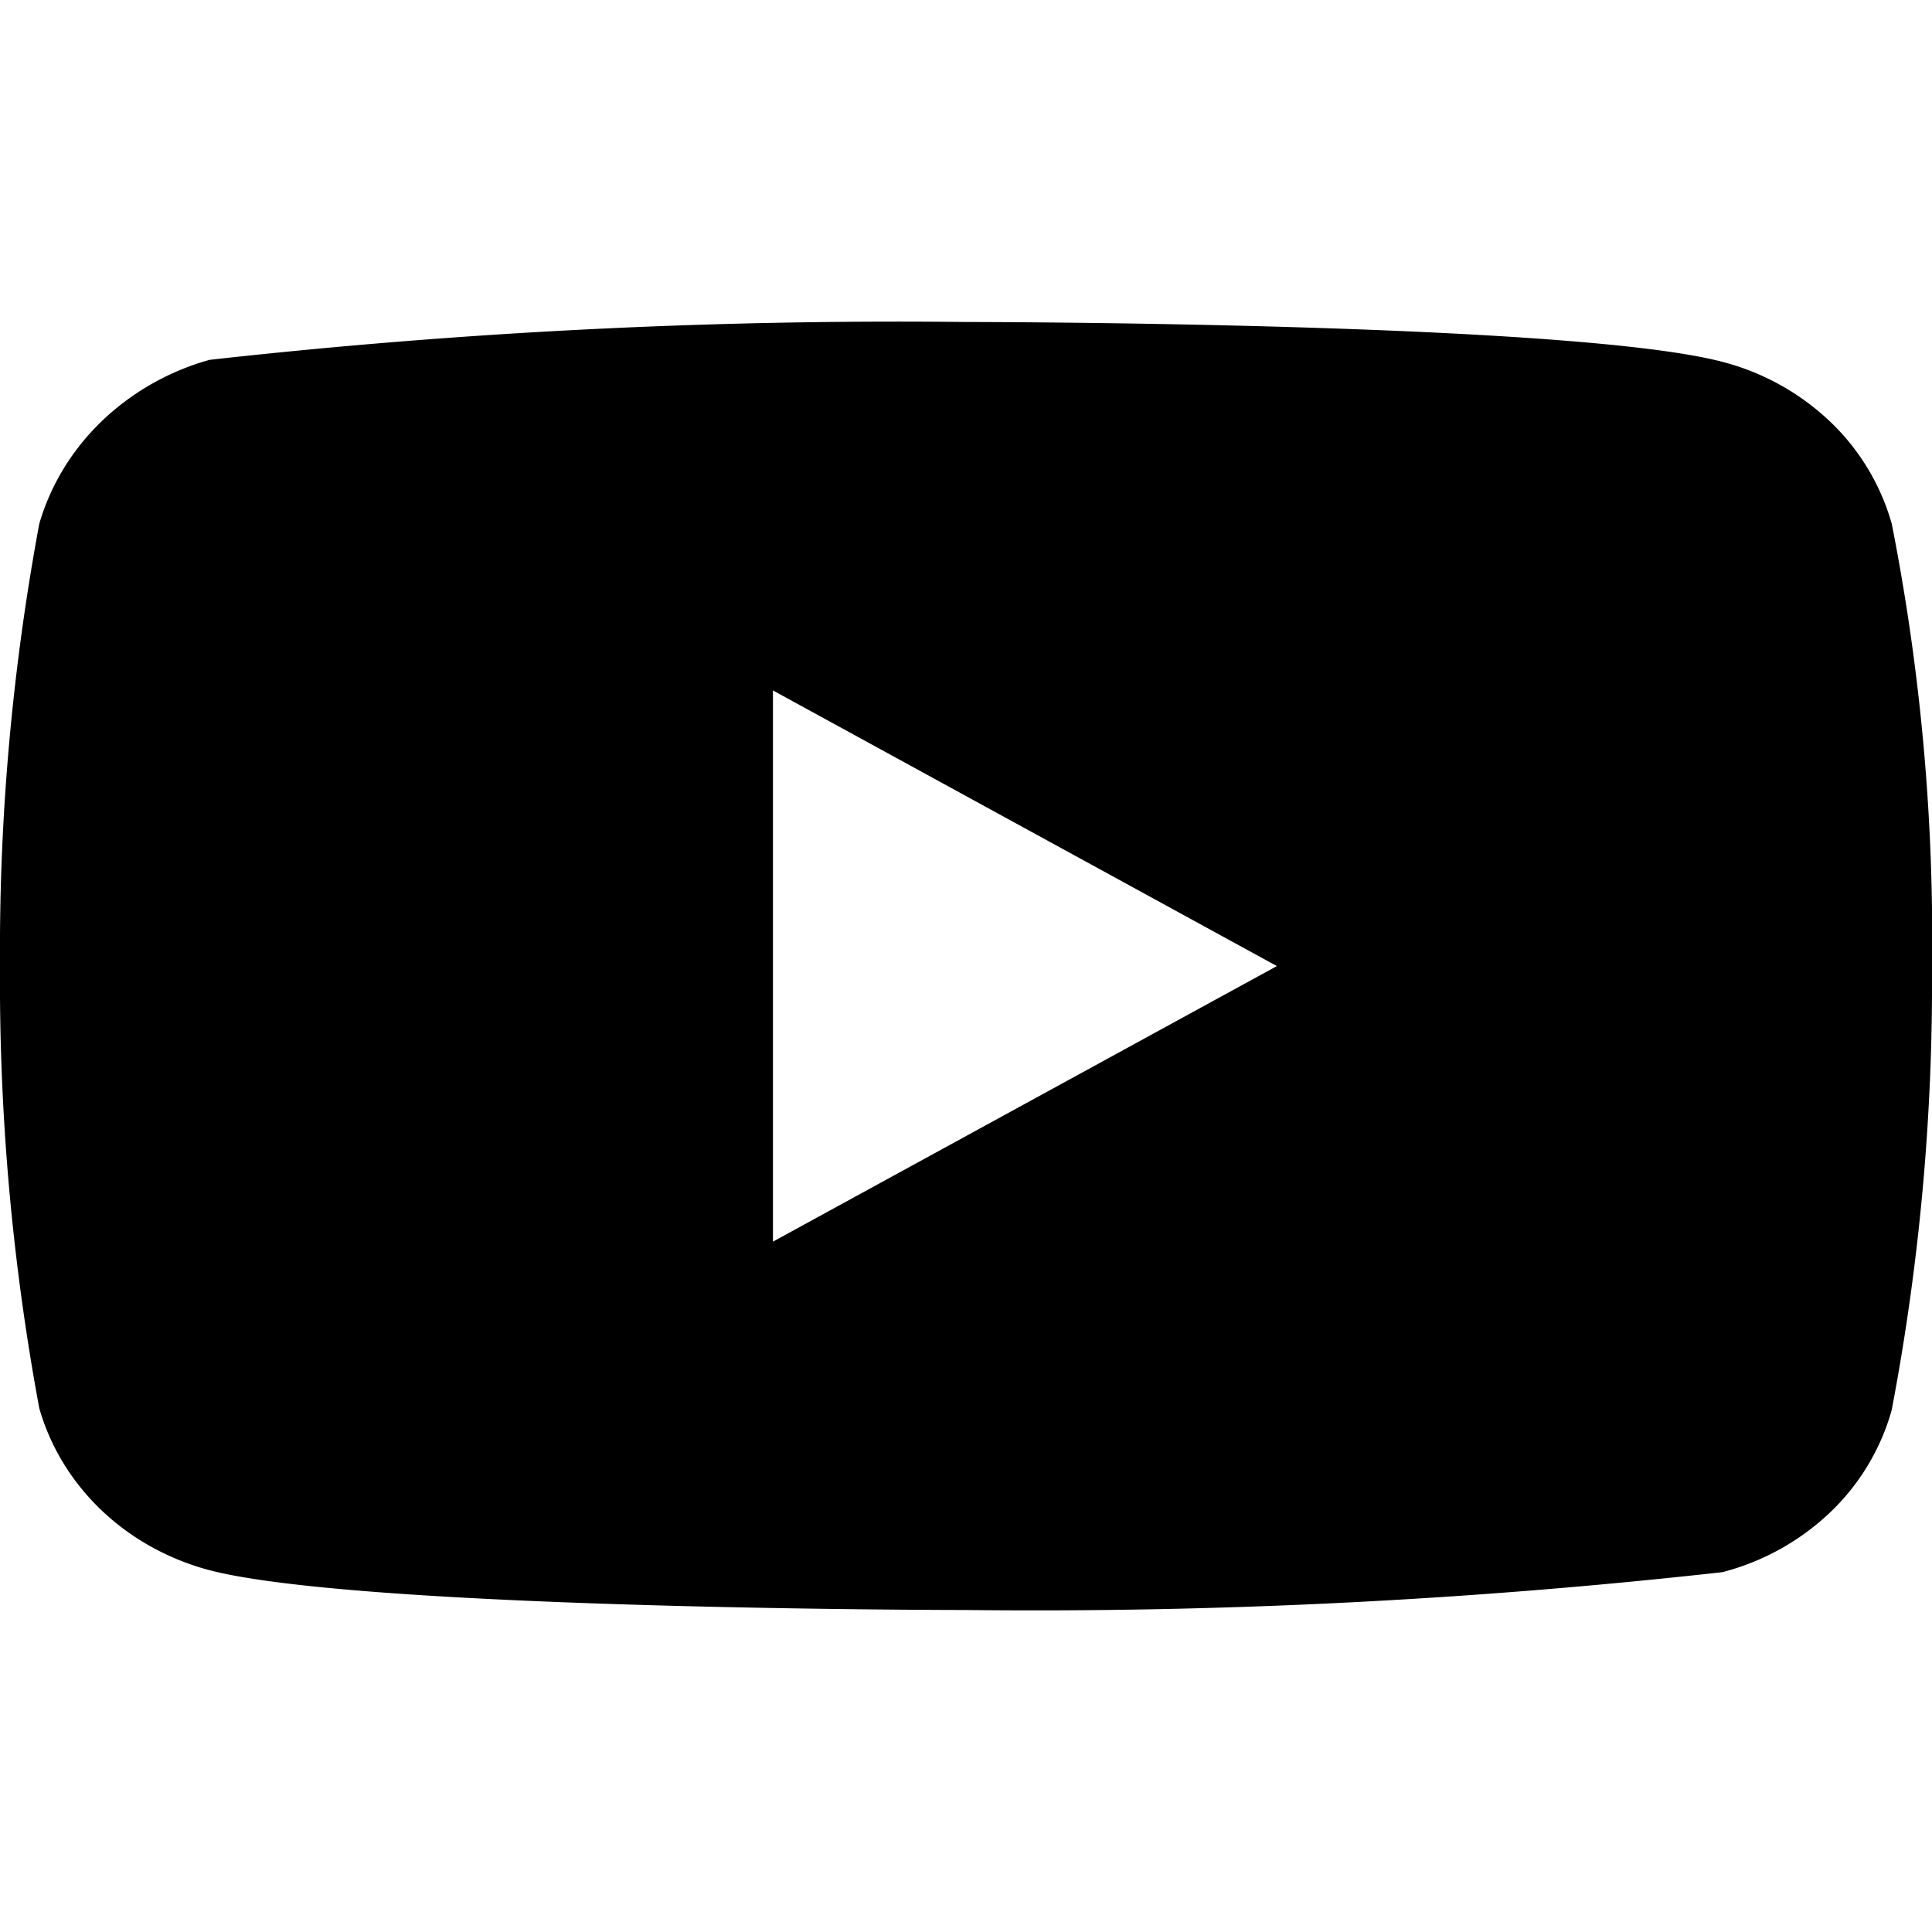 <svg xmlns="http://www.w3.org/2000/svg" width="3em" height="3em" viewBox="0 0 24 24"><g fill="none"><g clip-path="url(#)"><path fill="currentColor" d="M23.5 6.507a2.8 2.8 0 0 0-.766-1.27a3.05 3.05 0 0 0-1.338-.742C19.518 4 11.994 4 11.994 4a77 77 0 0 0-9.39.47a3.16 3.16 0 0 0-1.338.76c-.37.356-.638.795-.778 1.276A29 29 0 0 0 0 12c-.012 1.841.151 3.68.488 5.494c.137.479.404.916.775 1.269s.833.608 1.341.743c1.903.494 9.39.494 9.39.494a77 77 0 0 0 9.402-.47a3.05 3.05 0 0 0 1.338-.742a2.8 2.8 0 0 0 .765-1.27A28.4 28.4 0 0 0 24 12.023a26.6 26.6 0 0 0-.5-5.517M9.602 15.424V8.577l6.26 3.424z"/></g><defs><clipPath id=""><path fill="#fff" d="M0 0h24v24H0z"/></clipPath></defs></g></svg>